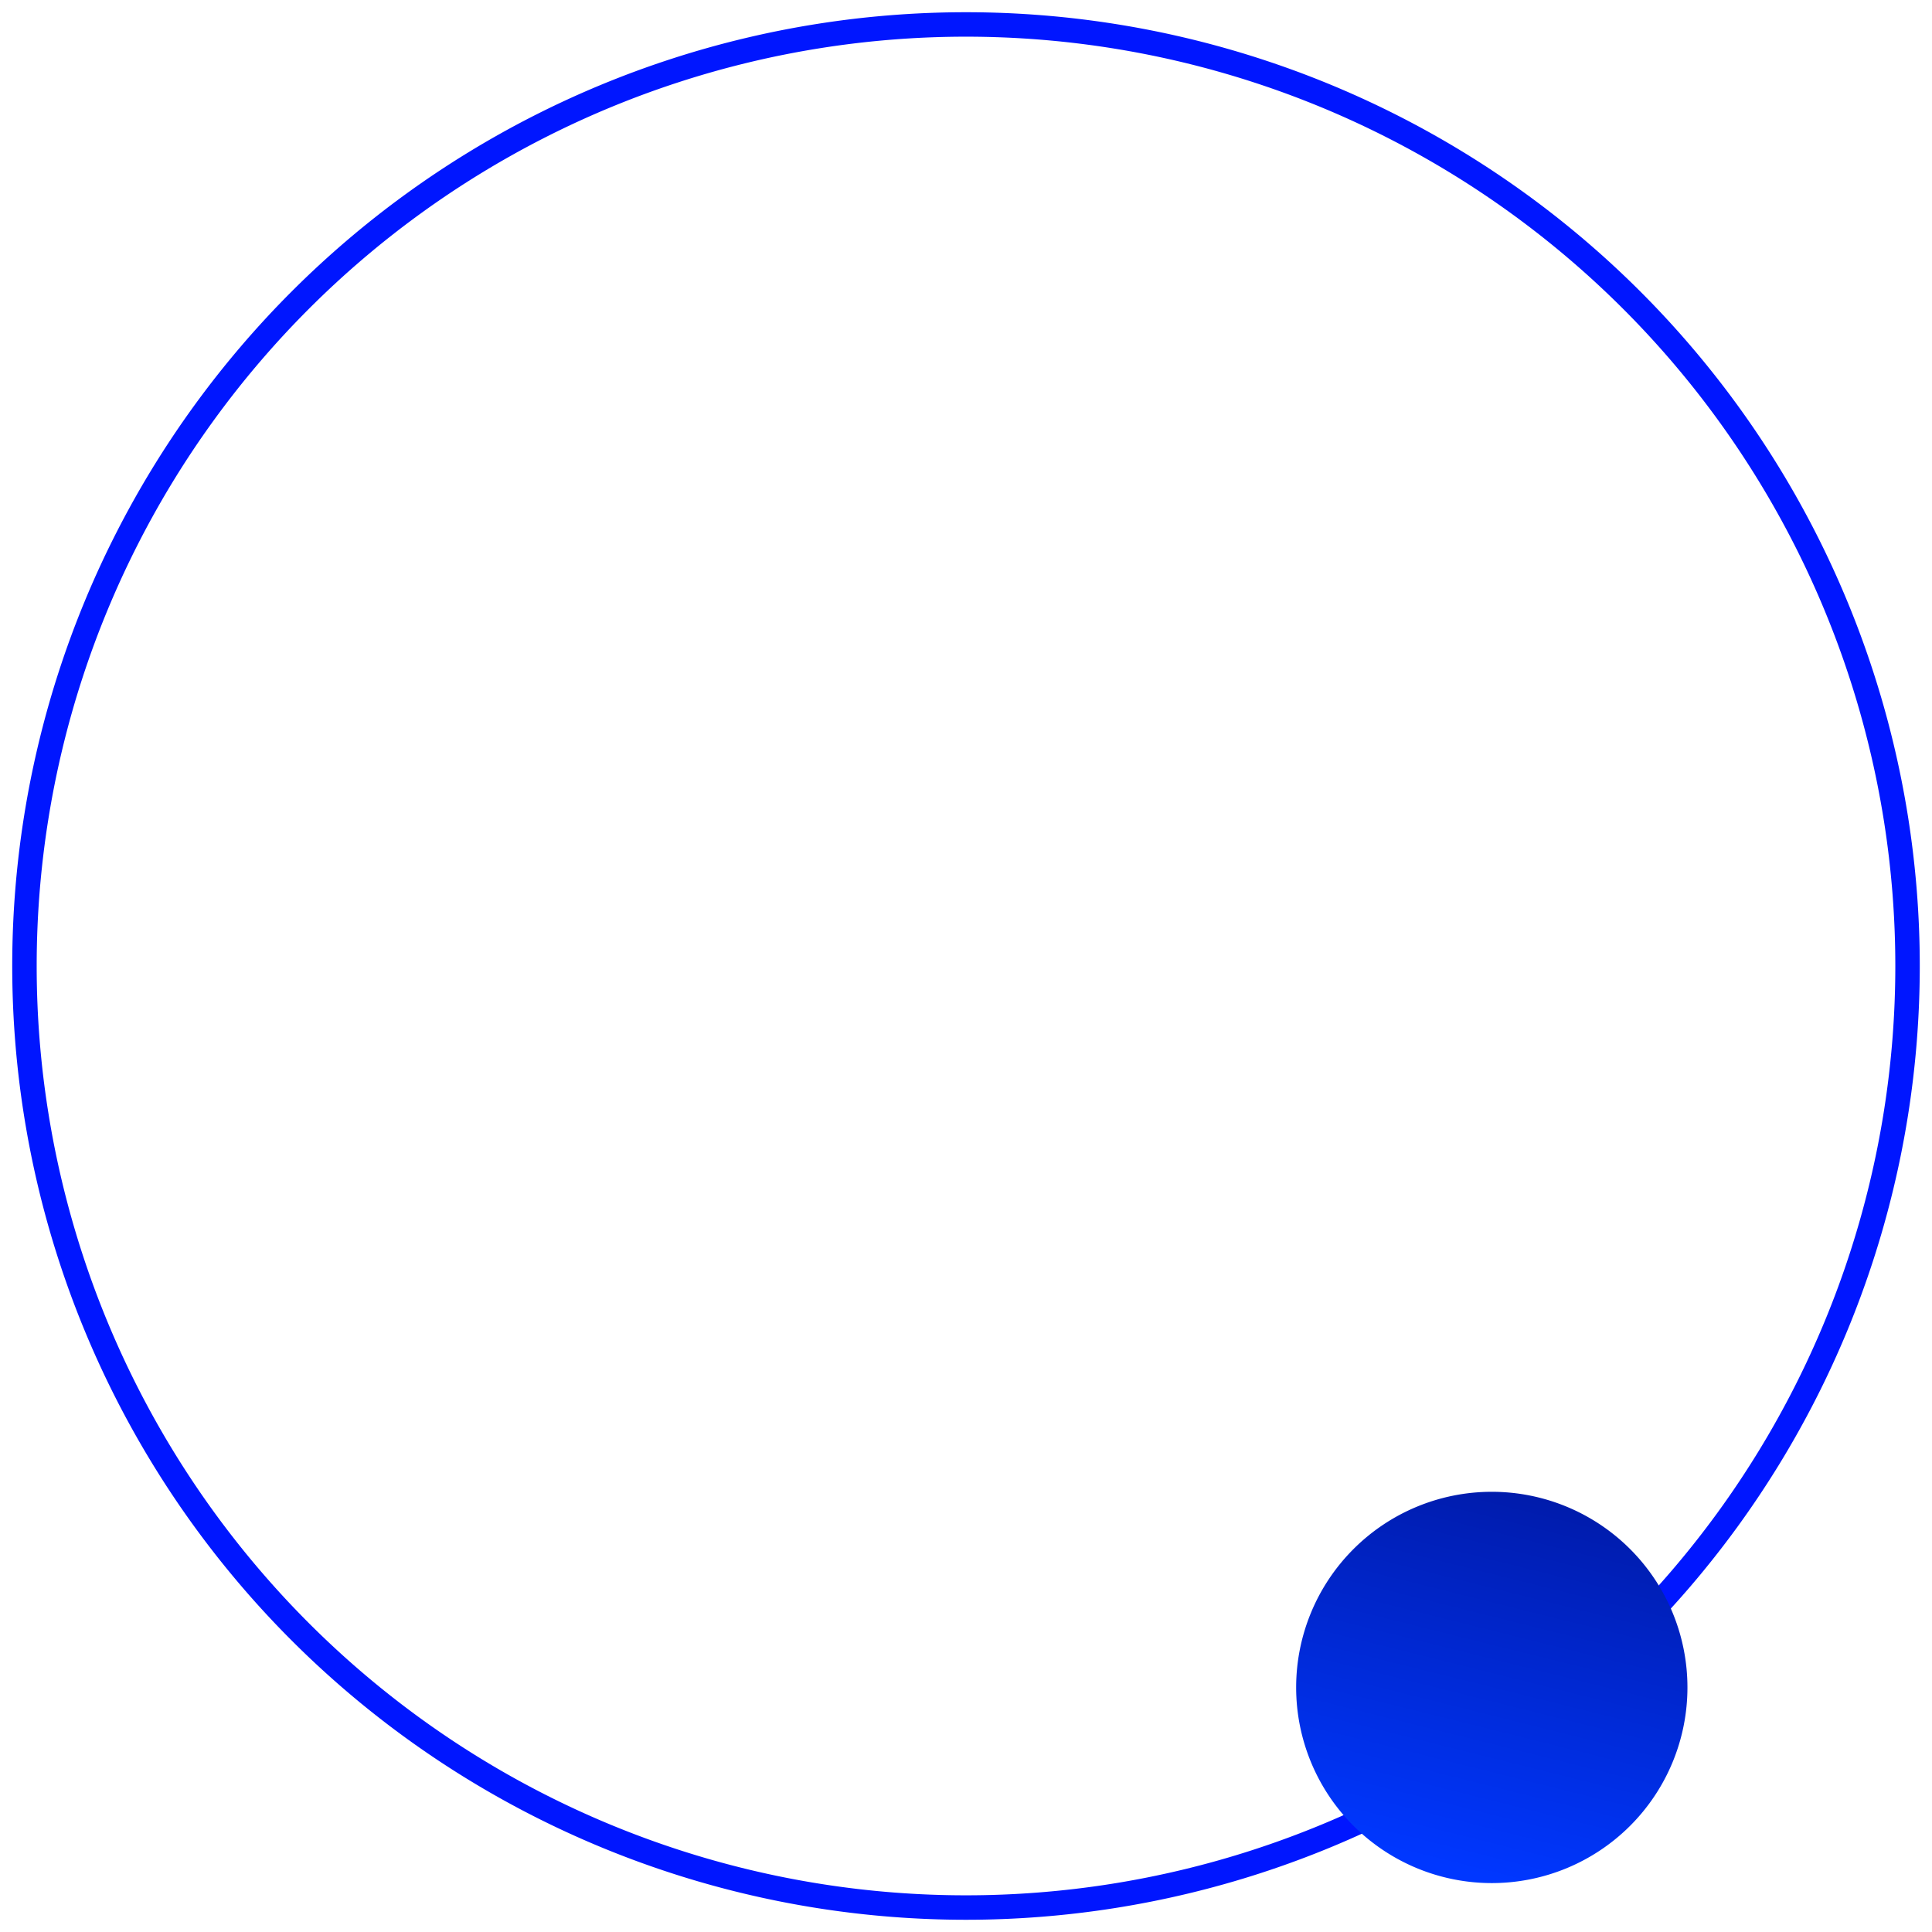 <svg xmlns="http://www.w3.org/2000/svg" xmlns:xlink="http://www.w3.org/1999/xlink" width="79" height="79" viewBox="0 0 79 79"><defs><path id="l17da" d="M342 1266.5a38.5 38.5 0 1 1 77 0 38.5 38.5 0 0 1-77 0z"/><path id="l17db" d="M394 1296a8 8 0 1 1 16 0 8 8 0 0 1-16 0z"/><linearGradient id="l17dc" x1="405.95" x2="402" y1="1288" y2="1303.81" gradientUnits="userSpaceOnUse"><stop offset="0" stop-color="#001aa8"/><stop offset="1" stop-color="#0037ff"/></linearGradient></defs><g><g transform="translate(-341 -1227)"><use fill="#fff" fill-opacity="0" stroke="#0016ff" stroke-miterlimit="50" xlink:href="#l17da"/></g><g transform="translate(-341 -1227)"><use fill="url(#l17dc)" xlink:href="#l17db"/></g></g></svg>